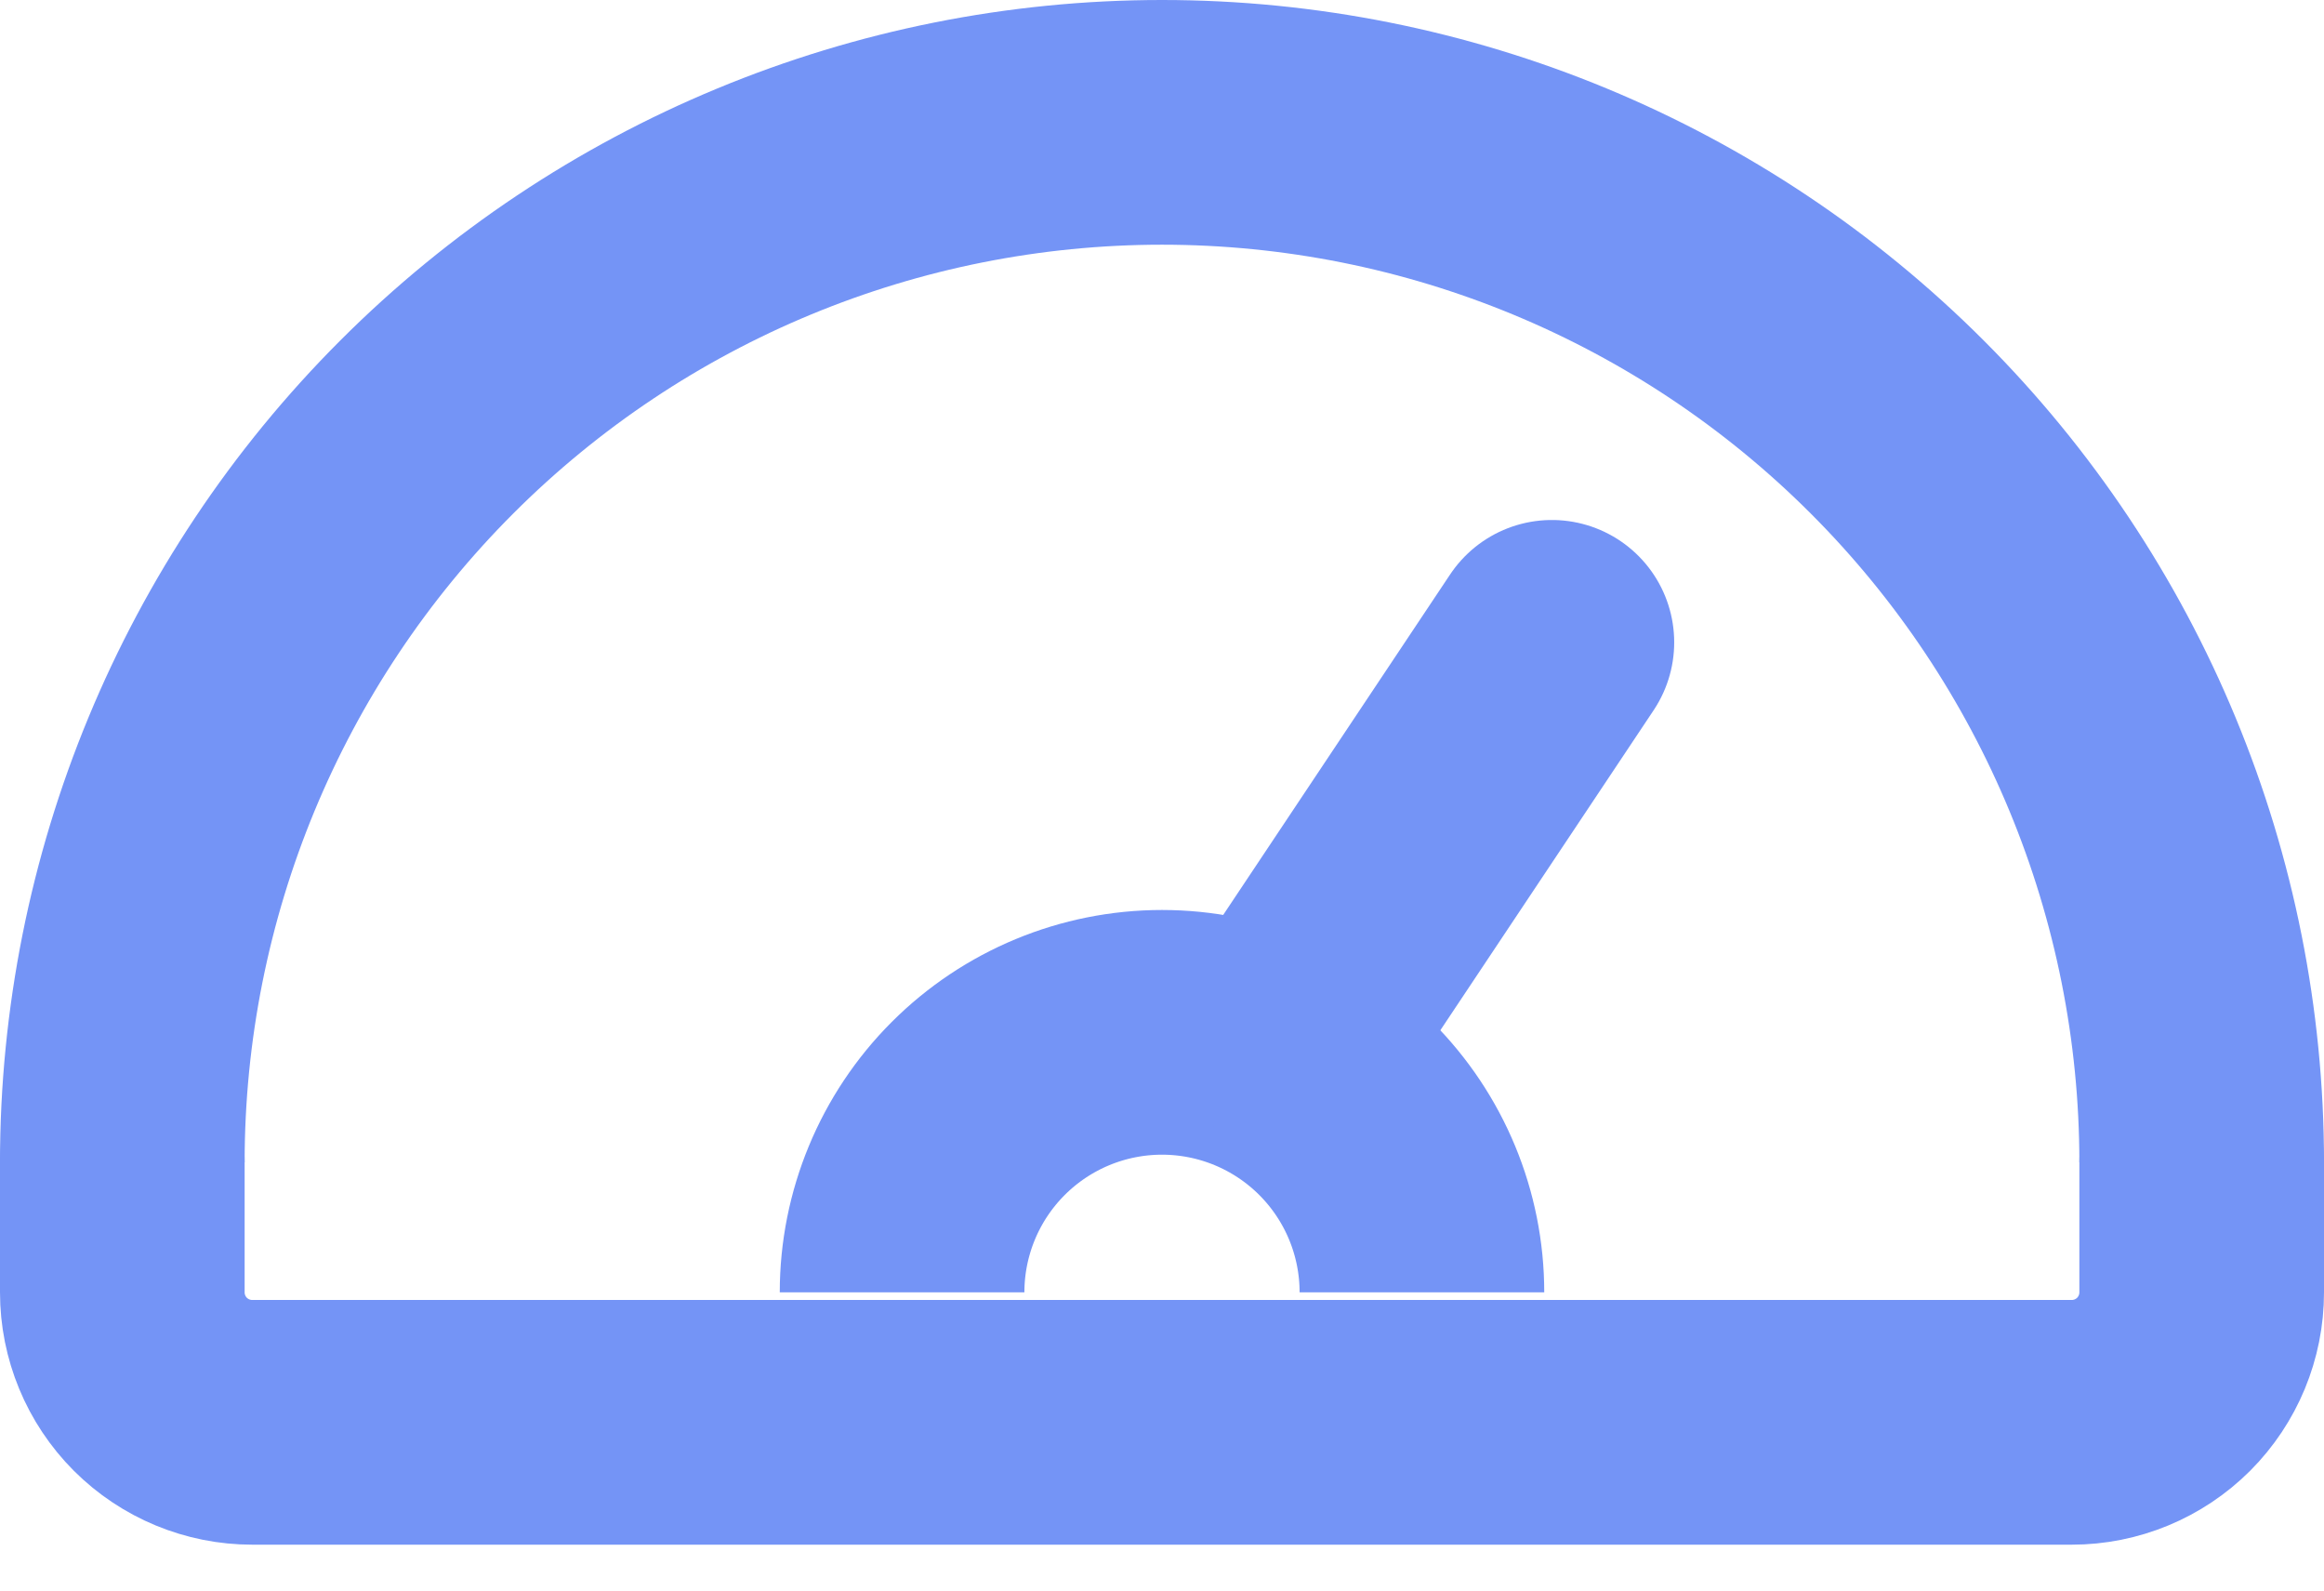 <svg width="38" height="26" viewBox="0 0 38 26" fill="none" xmlns="http://www.w3.org/2000/svg">
<path d="M2 19C2 14.491 3.791 10.167 6.979 6.979C10.167 3.791 14.491 2 19 2C23.509 2 27.833 3.791 31.021 6.979C34.209 10.167 36 14.491 36 19" stroke="#7494F6" stroke-width="4" stroke-linejoin="round"/>
<path d="M14.75 21.125C14.75 19.998 15.198 18.917 15.995 18.12C16.792 17.323 17.873 16.875 19 16.875C20.127 16.875 21.208 17.323 22.005 18.12C22.802 18.917 23.25 19.998 23.25 21.125" stroke="#7494F6" stroke-width="4" stroke-linejoin="round"/>
<path d="M21.125 16.875L25.375 10.5M36 19V21.125C36 21.689 35.776 22.229 35.378 22.628C34.979 23.026 34.439 23.25 33.875 23.25H4.125C3.561 23.25 3.021 23.026 2.622 22.628C2.224 22.229 2 21.689 2 21.125V19" stroke="#7494F6" stroke-width="4" stroke-linecap="round" stroke-linejoin="round"/>
</svg>
